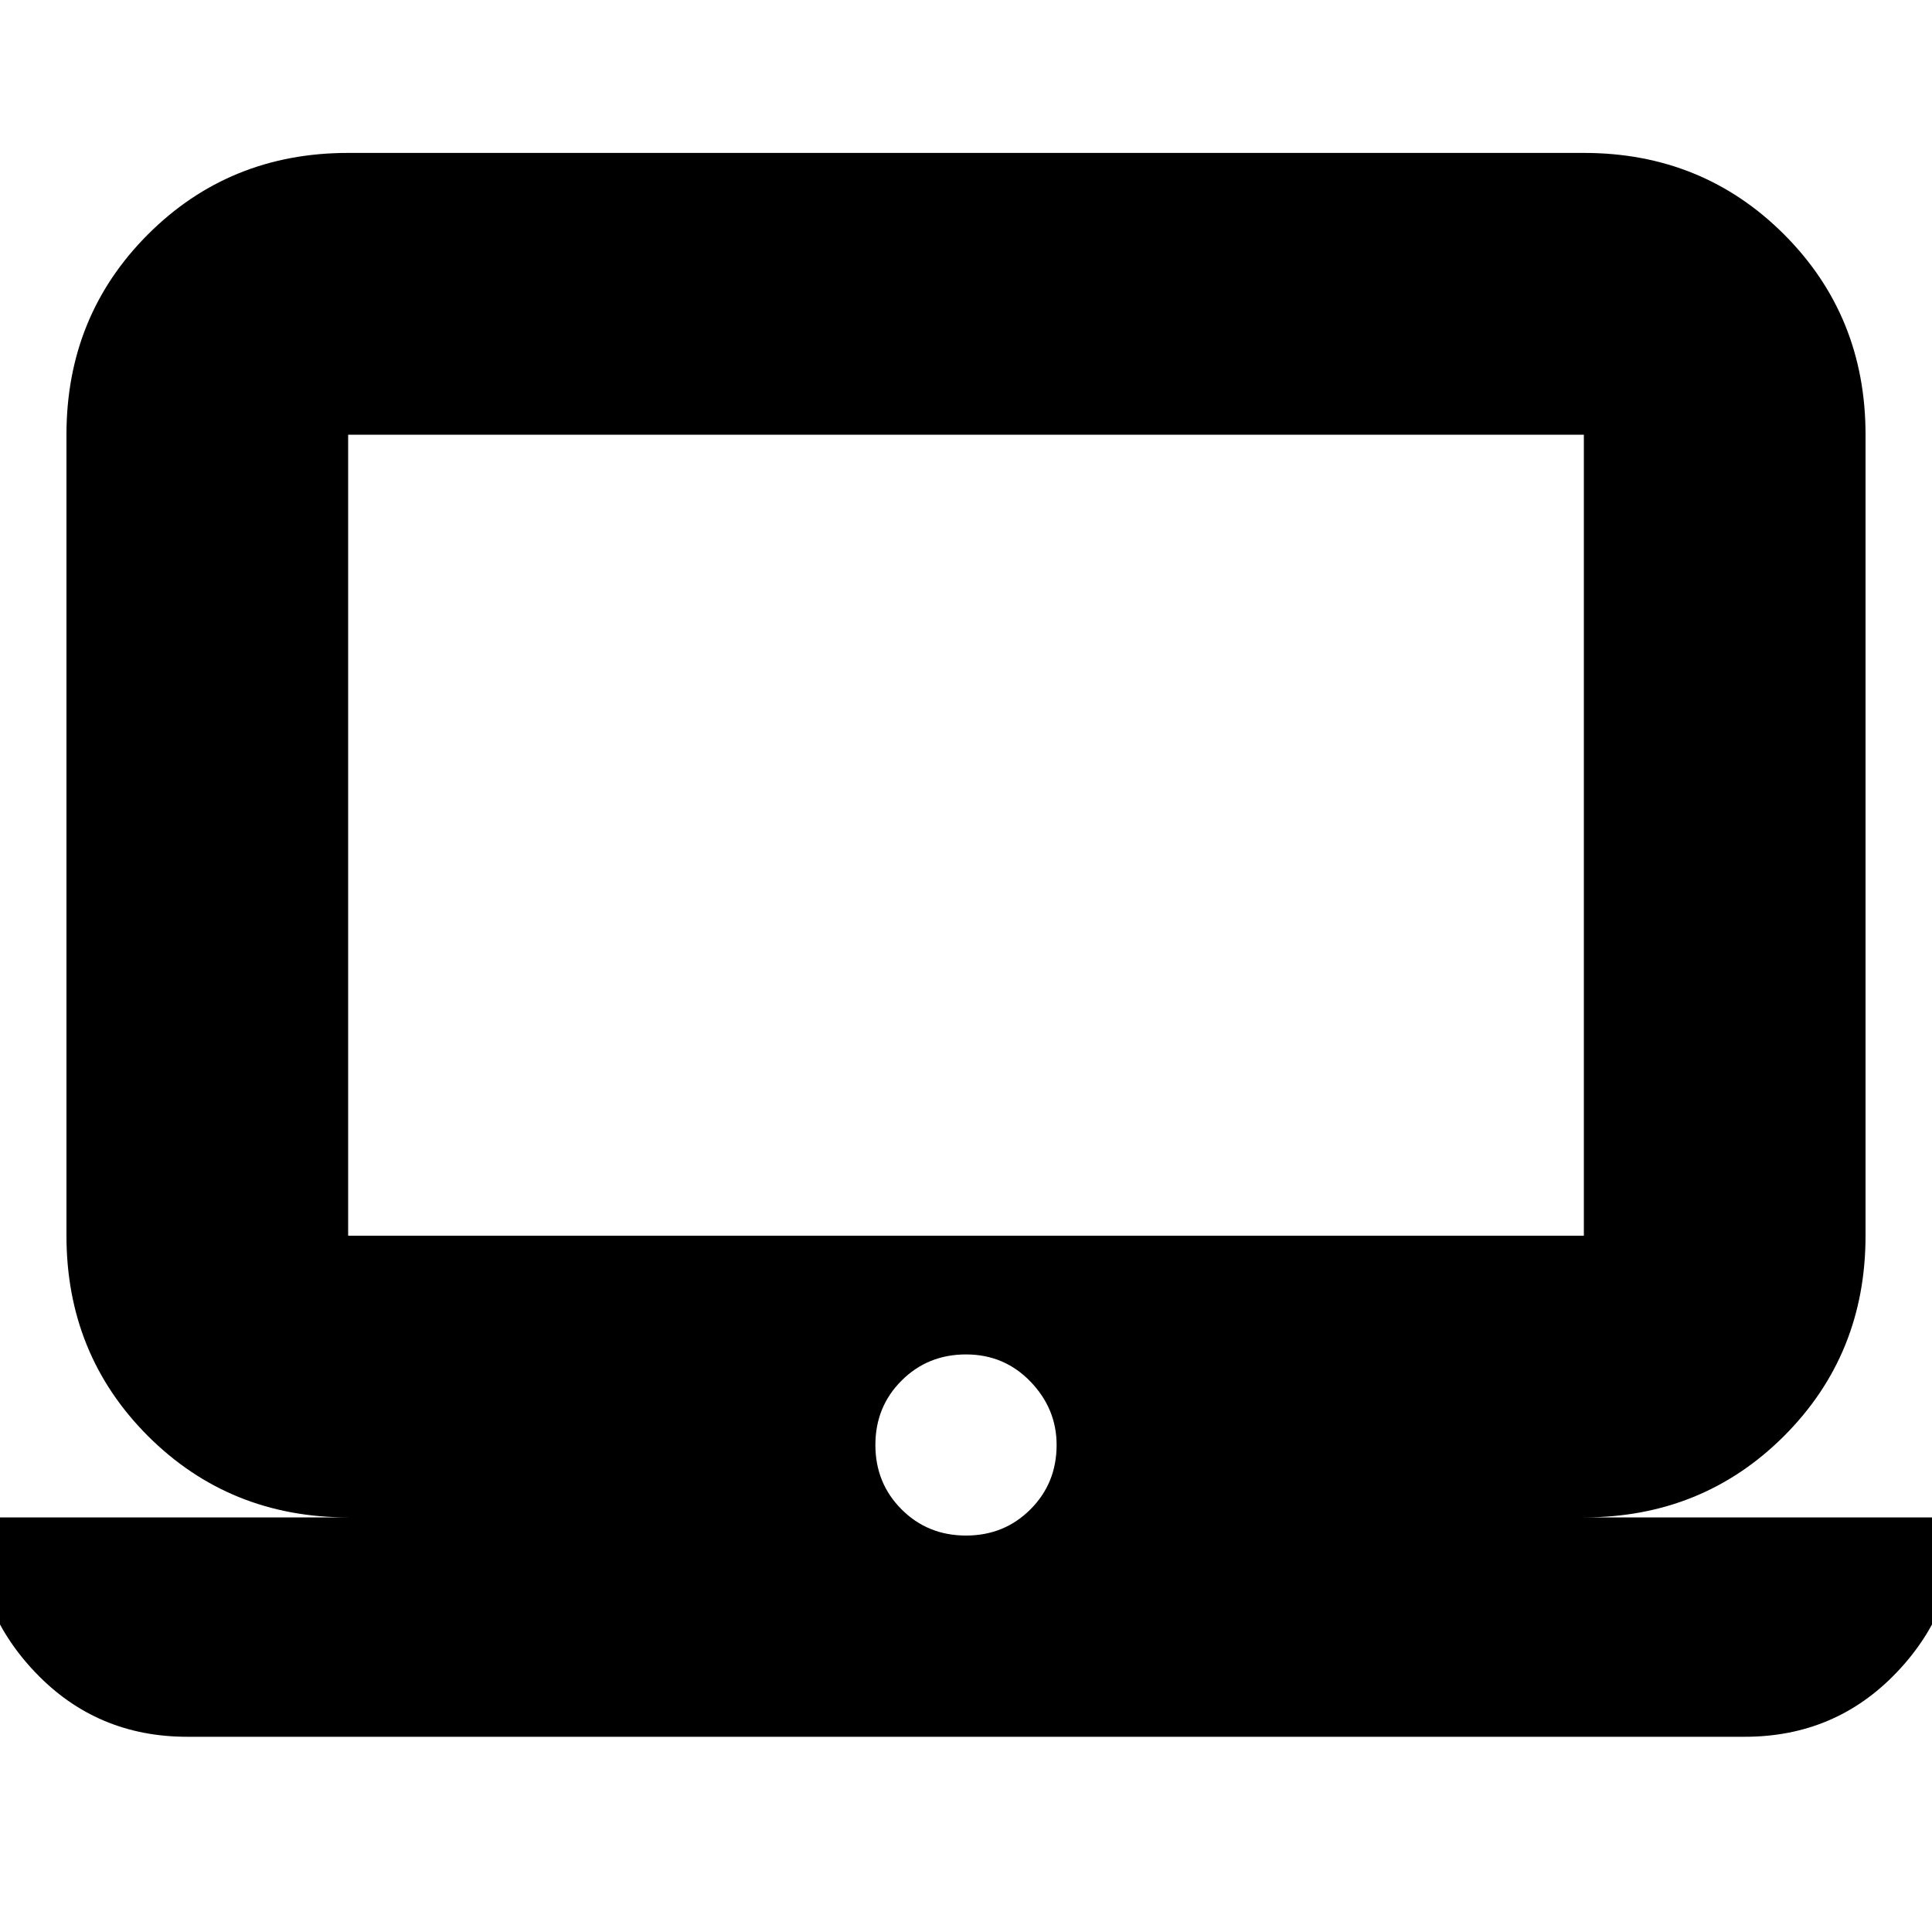 <svg xmlns="http://www.w3.org/2000/svg" height="20" width="20"><path d="M1.938 17.979Q1 17.979 0.365 17.312Q-0.271 16.646 -0.271 15.708H3.604Q2.375 15.708 1.531 14.865Q0.688 14.021 0.688 12.792V4.5Q0.688 3.271 1.531 2.427Q2.375 1.583 3.604 1.583H16.396Q17.625 1.583 18.469 2.427Q19.312 3.271 19.312 4.5V12.792Q19.312 14.021 18.469 14.865Q17.625 15.708 16.396 15.708H20.271Q20.271 16.646 19.635 17.312Q19 17.979 18.062 17.979ZM16.396 12.792Q16.396 12.792 16.396 12.792Q16.396 12.792 16.396 12.792V4.5Q16.396 4.5 16.396 4.5Q16.396 4.5 16.396 4.5H3.604Q3.604 4.5 3.604 4.5Q3.604 4.5 3.604 4.5V12.792Q3.604 12.792 3.604 12.792Q3.604 12.792 3.604 12.792ZM10 15.896Q10.396 15.896 10.667 15.625Q10.938 15.354 10.938 14.958Q10.938 14.583 10.667 14.302Q10.396 14.021 10 14.021Q9.604 14.021 9.333 14.292Q9.062 14.562 9.062 14.958Q9.062 15.354 9.333 15.625Q9.604 15.896 10 15.896ZM3.604 12.792Q3.604 12.792 3.604 12.792Q3.604 12.792 3.604 12.792V4.5Q3.604 4.5 3.604 4.5Q3.604 4.5 3.604 4.5Q3.604 4.5 3.604 4.5Q3.604 4.5 3.604 4.5V12.792Q3.604 12.792 3.604 12.792Q3.604 12.792 3.604 12.792Z"/></svg>